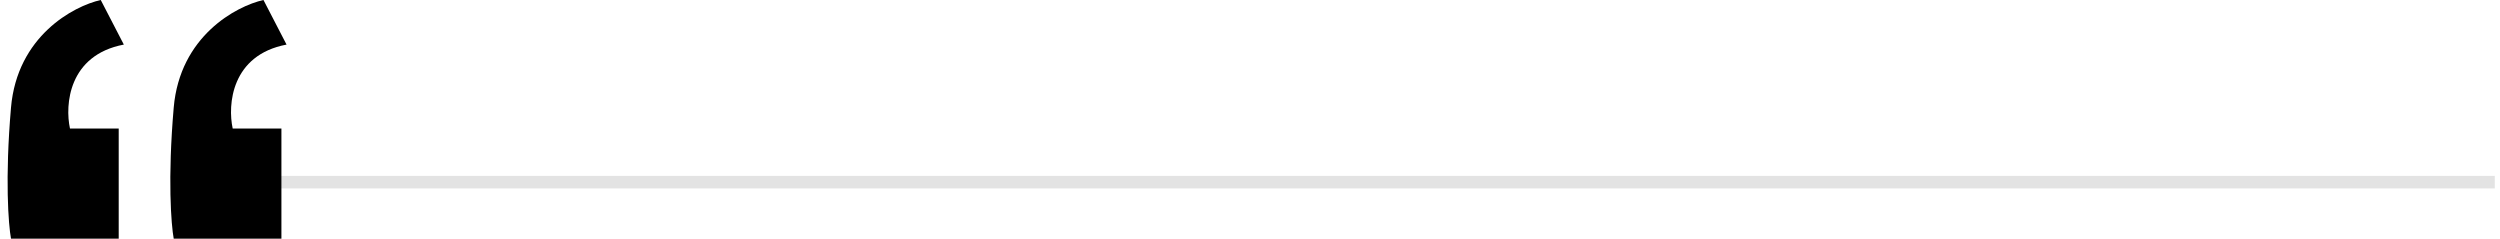 <svg width="199" height="19" viewBox="0 0 199 19" fill="none" xmlns="http://www.w3.org/2000/svg">
<path d="M20.972 0L22.809 3.549C18.4 4.385 18.114 8.352 18.523 10.231H22.401V19H13.828C13.624 17.886 13.338 14.24 13.828 8.56C14.318 2.881 18.795 0.487 20.972 0Z" fill="black"/>
<path d="M8.02 0L9.857 3.549C5.448 4.385 5.162 8.352 5.57 10.231H9.449V19H0.876C0.672 17.886 0.386 14.24 0.876 8.56C1.366 2.881 5.843 0.487 8.02 0Z" fill="black"/>
<line x1="18.183" y1="14.5" x2="198.584" y2="14.5" stroke="black" stroke-opacity="0.11"/>
</svg>
